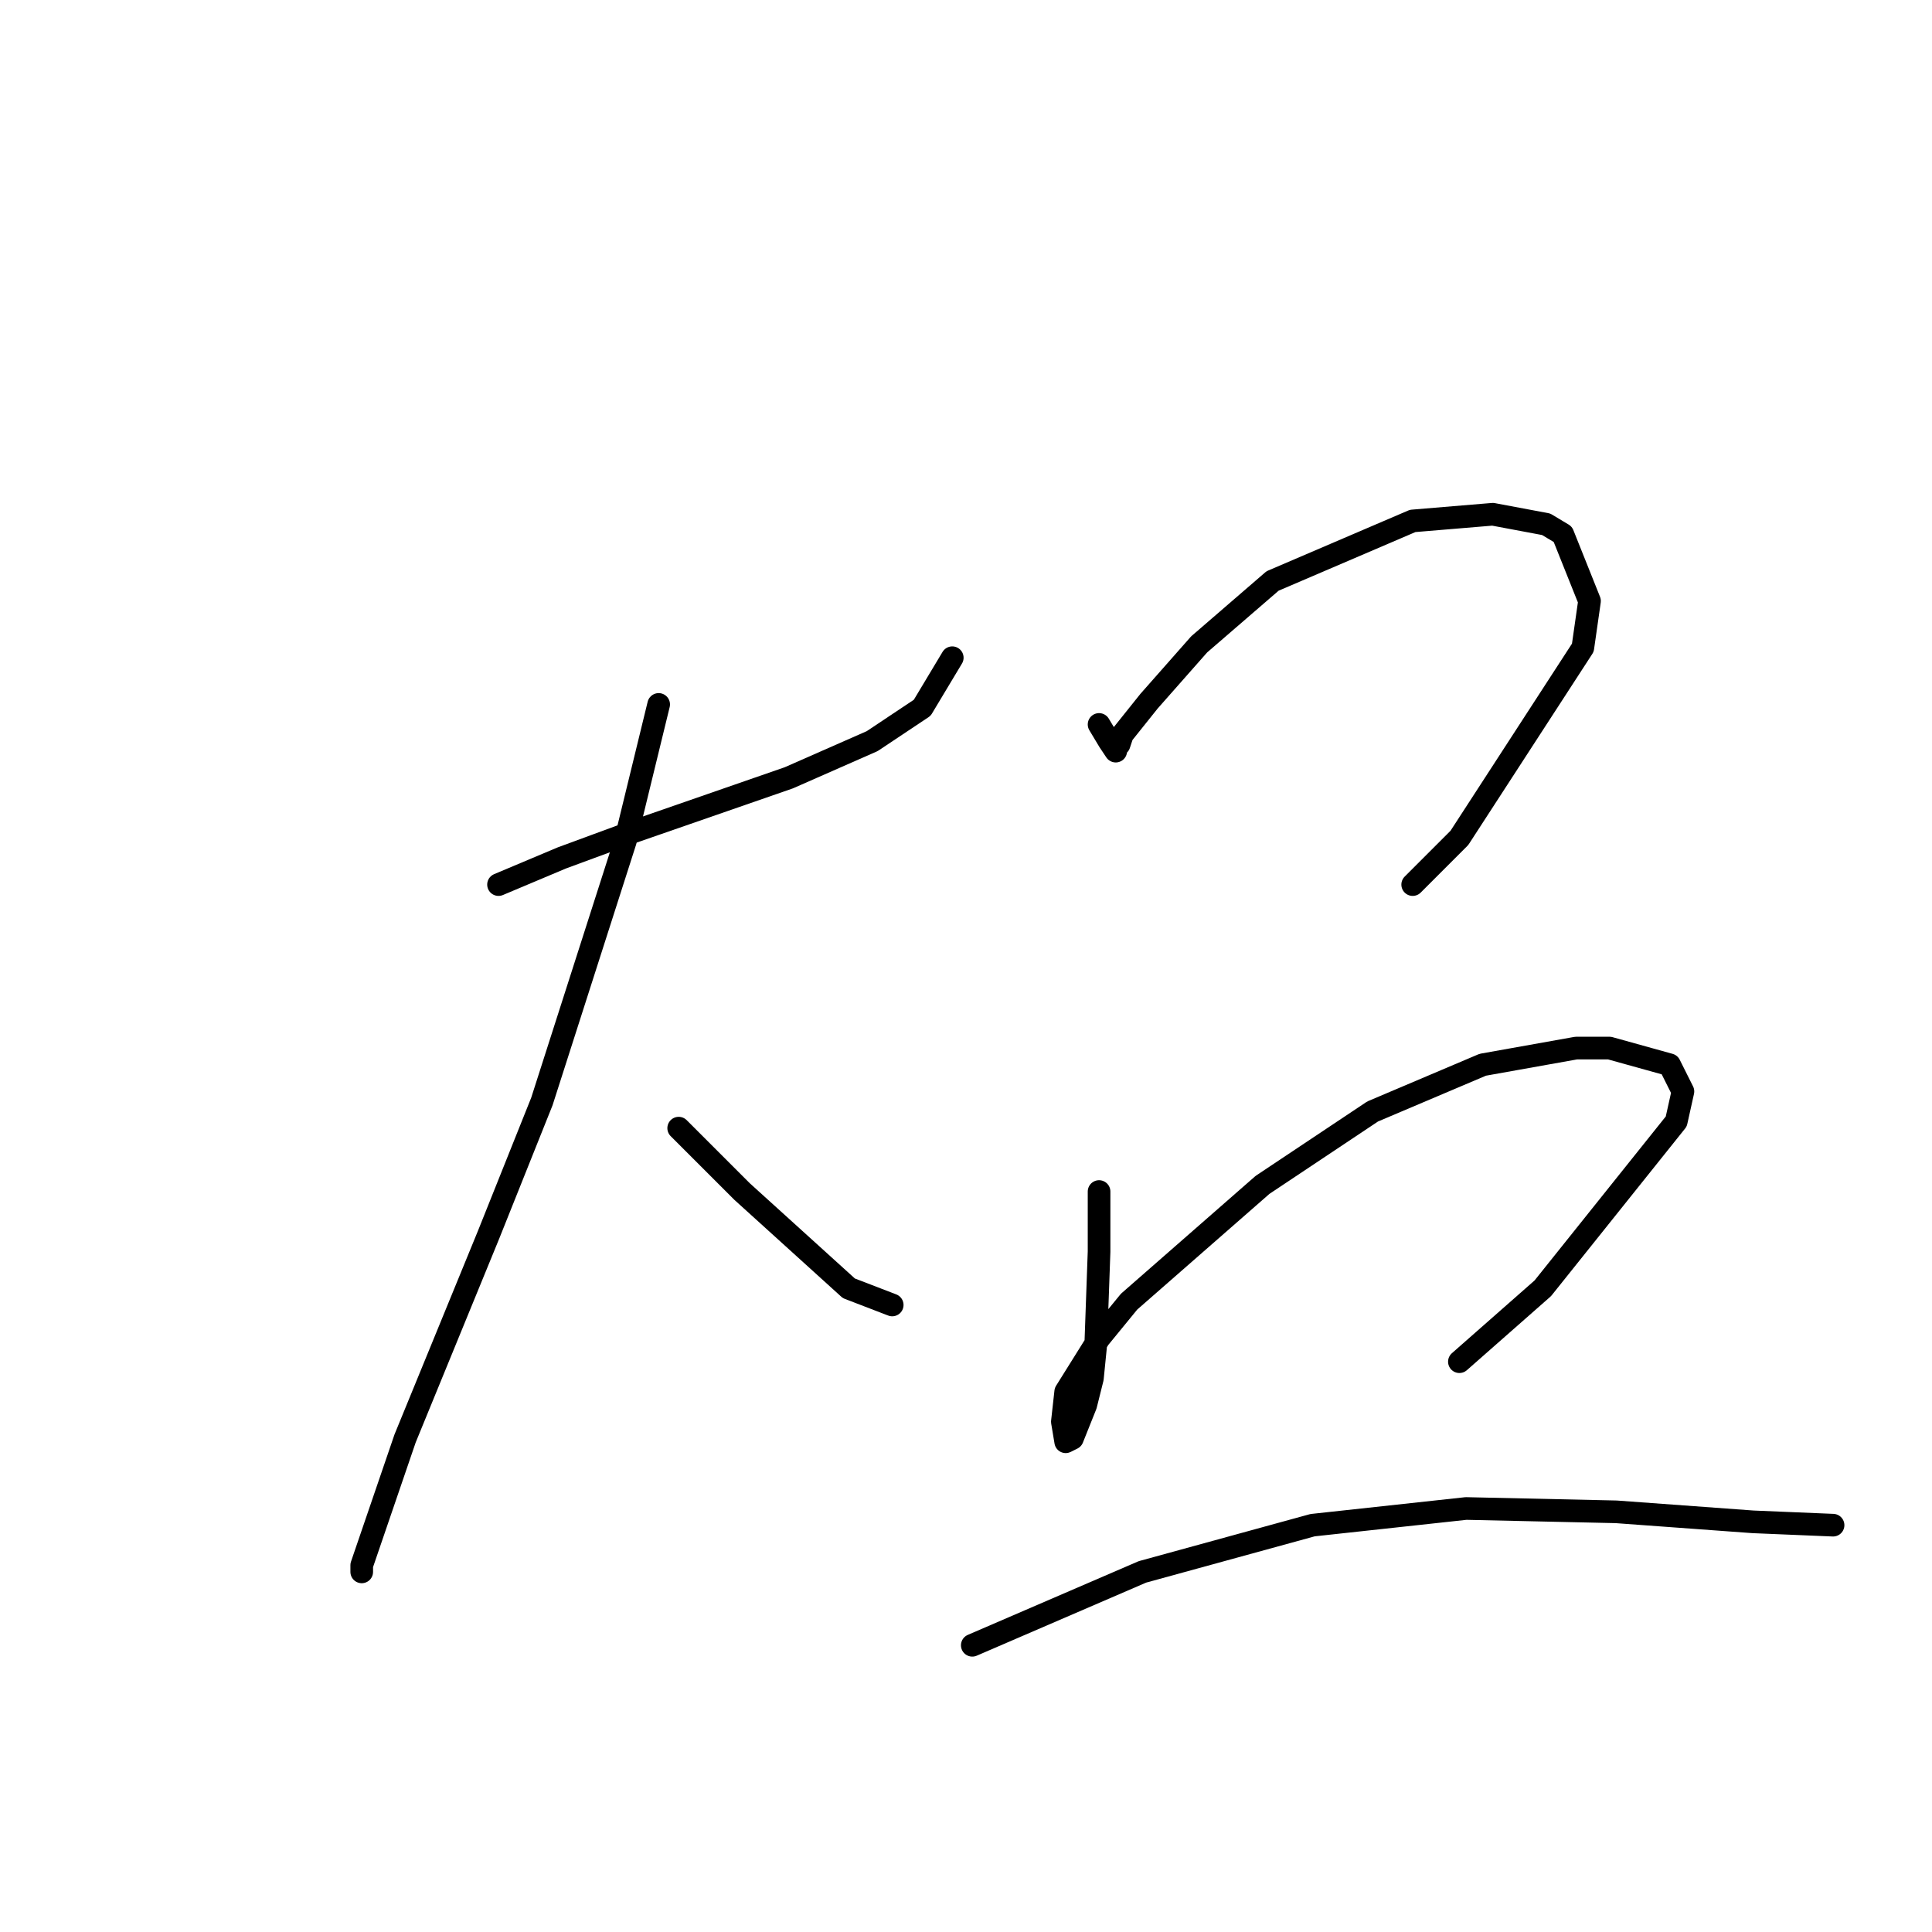<?xml version="1.0" standalone="no"?>
    <svg width="256" height="256" xmlns="http://www.w3.org/2000/svg" version="1.1">
    <polyline stroke="black" stroke-width="3" stroke-linecap="round" fill="transparent" stroke-linejoin="round" points="66.056 117.213 74.456 113.676 82.856 110.582 104.518 103.066 115.57 98.203 122.201 93.782 126.18 87.151 126.18 87.151 " />
        <polyline stroke="black" stroke-width="3" stroke-linecap="round" fill="transparent" stroke-linejoin="round" points="87.277 93.34 82.856 111.466 71.804 145.949 64.73 163.632 53.678 190.599 47.931 207.399 47.931 208.283 47.931 208.283 " />
        <polyline stroke="black" stroke-width="3" stroke-linecap="round" fill="transparent" stroke-linejoin="round" points="89.929 149.485 93.908 153.464 98.329 157.885 112.476 170.705 118.223 172.916 118.223 172.916 " />
        <polyline stroke="black" stroke-width="3" stroke-linecap="round" fill="transparent" stroke-linejoin="round" points="145.632 95.993 146.958 98.203 147.842 99.529 147.842 99.087 148.285 98.645 148.727 97.319 152.263 92.898 158.895 85.383 168.62 76.983 187.188 69.026 197.798 68.141 204.872 69.468 207.082 70.794 210.619 79.636 209.734 85.825 193.377 111.024 187.188 117.213 187.188 117.213 " />
        <polyline stroke="black" stroke-width="3" stroke-linecap="round" fill="transparent" stroke-linejoin="round" points="145.632 157.885 145.632 165.842 145.19 178.221 144.748 182.642 143.864 186.178 142.095 190.599 141.211 191.041 140.769 188.389 141.211 184.41 145.632 177.337 149.611 172.474 167.294 157.001 181.883 147.275 196.472 141.086 208.85 138.875 213.271 138.875 221.229 141.086 222.997 144.622 222.113 148.601 204.429 170.705 193.377 180.431 193.377 180.431 " />
        <polyline stroke="black" stroke-width="3" stroke-linecap="round" fill="transparent" stroke-linejoin="round" points="128.833 218.009 151.379 208.283 173.926 202.094 194.261 199.883 214.155 200.325 232.281 201.651 242.891 202.094 242.891 202.094 " />
        </svg>